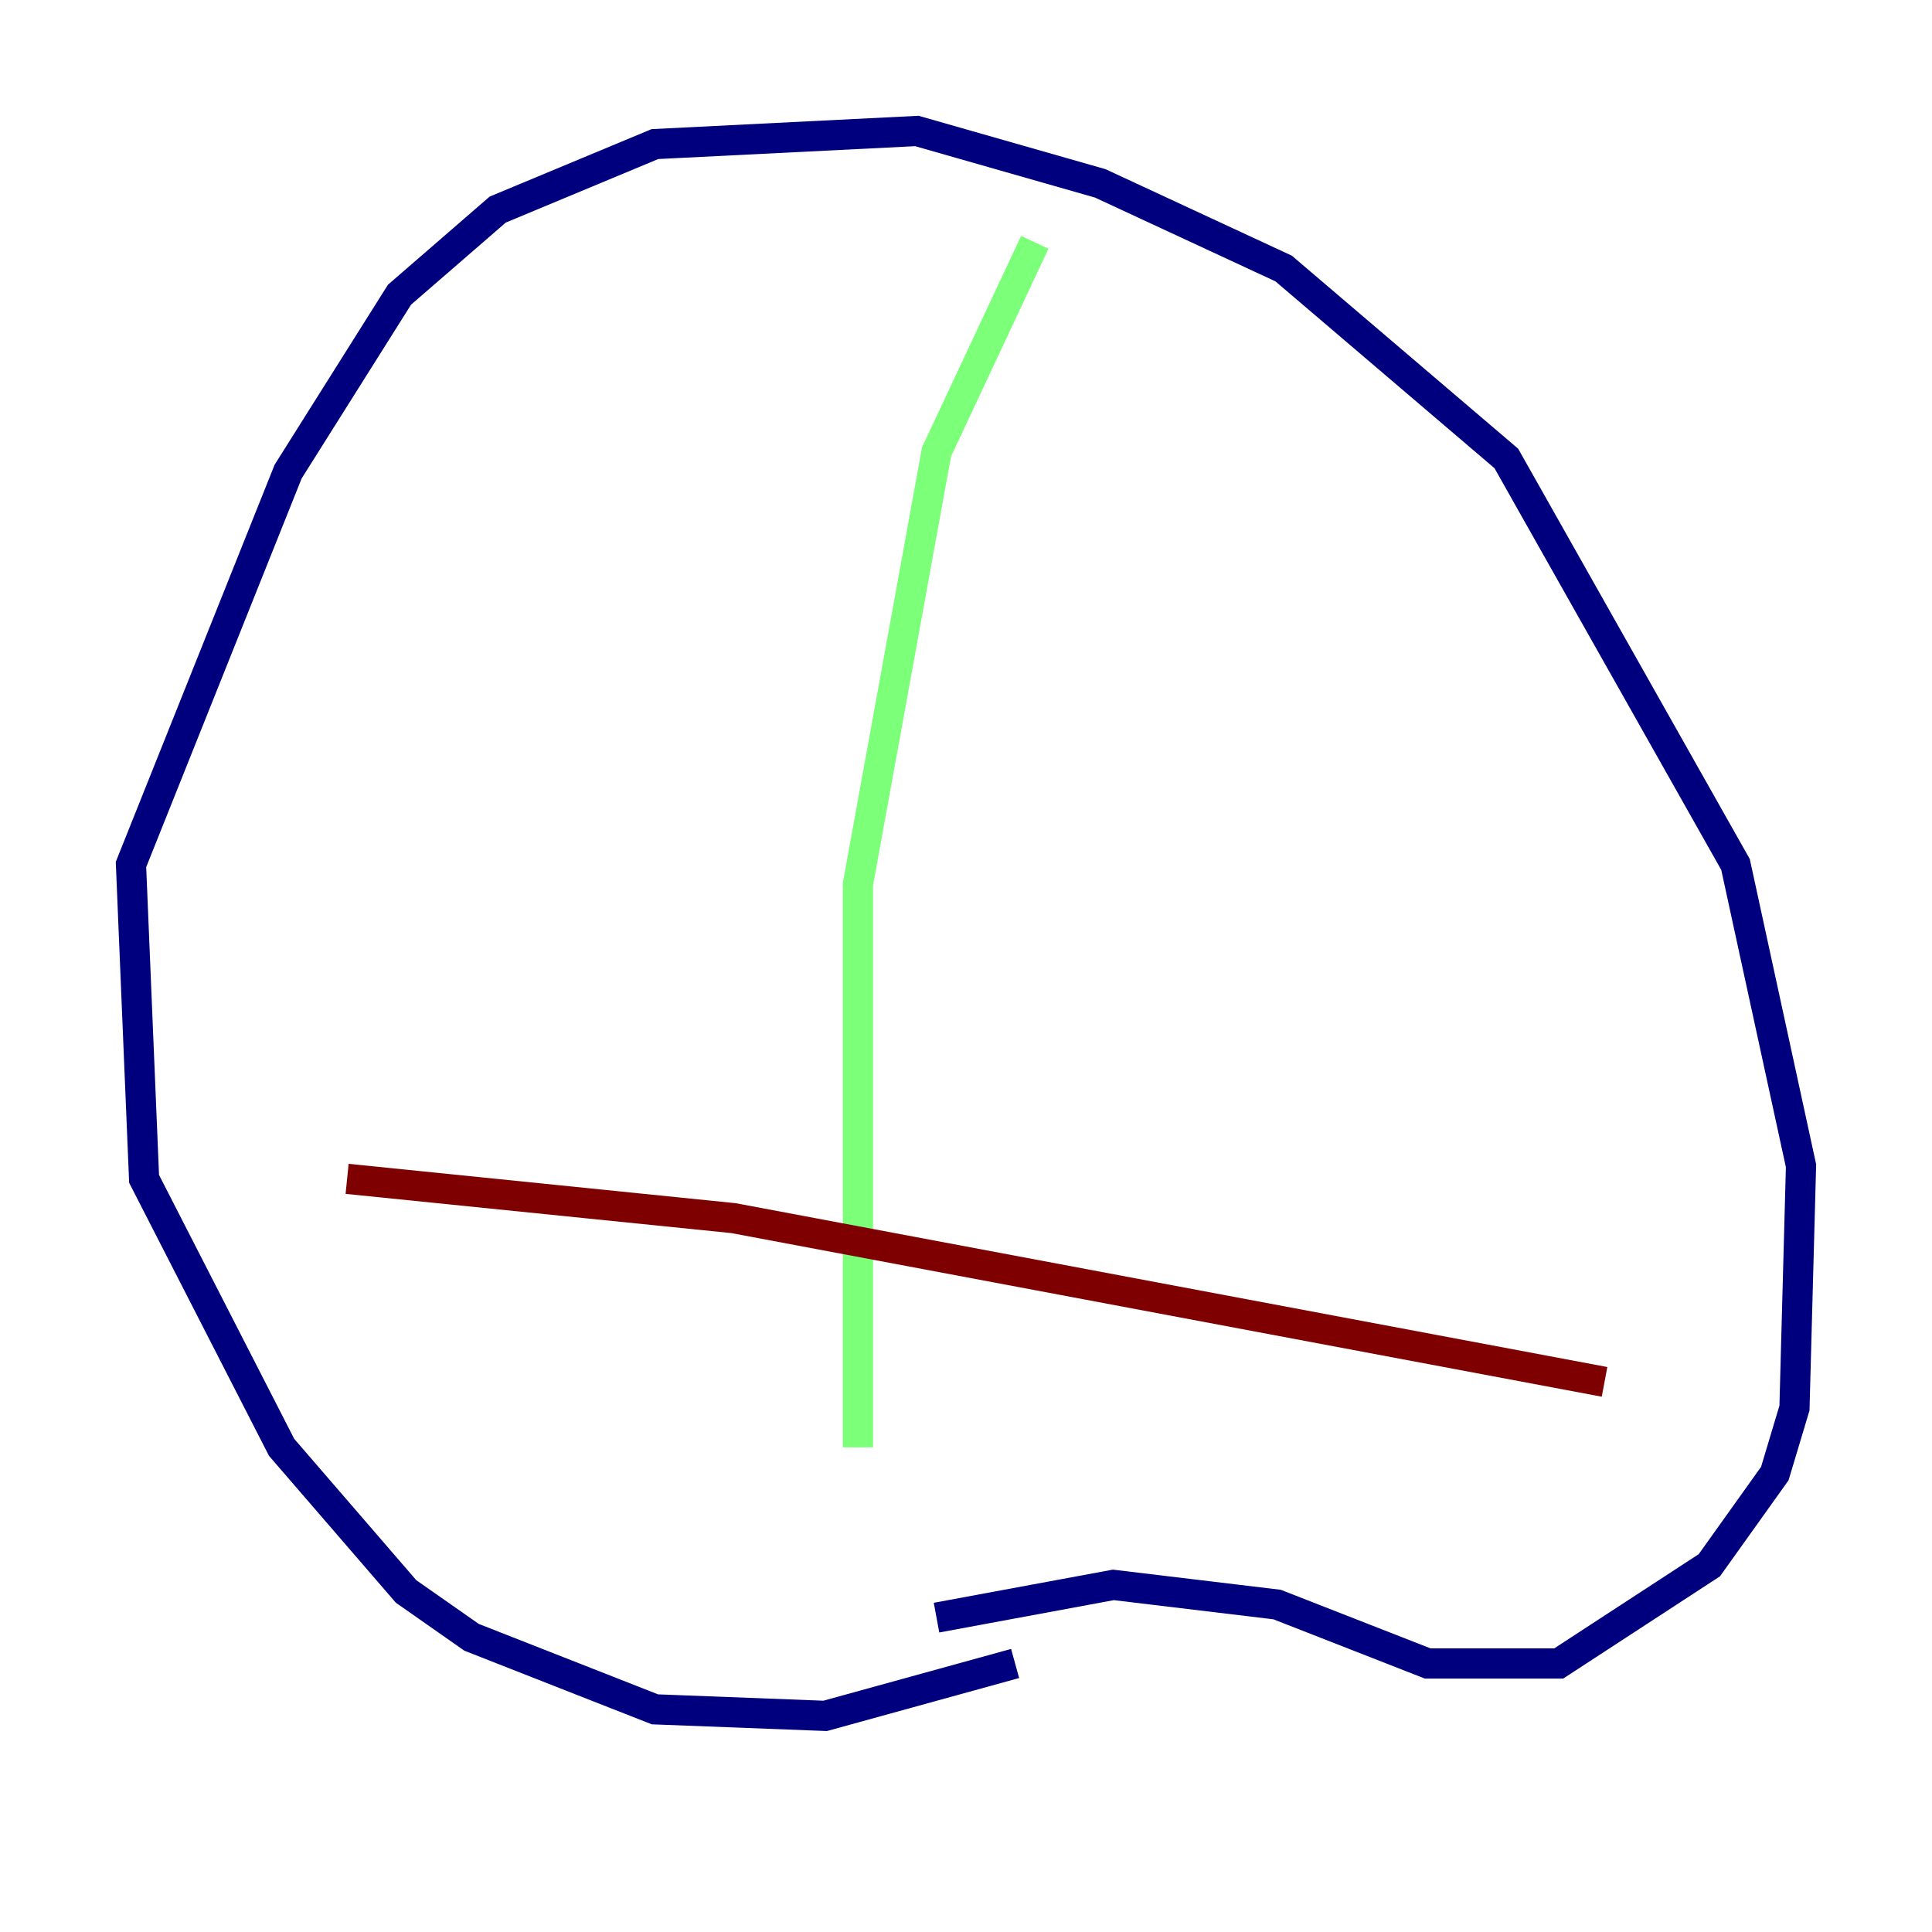 <?xml version="1.0" encoding="utf-8" ?>
<svg baseProfile="tiny" height="128" version="1.2" viewBox="0,0,128,128" width="128" xmlns="http://www.w3.org/2000/svg" xmlns:ev="http://www.w3.org/2001/xml-events" xmlns:xlink="http://www.w3.org/1999/xlink"><defs /><polyline fill="none" points="67.254,110.21 54.671,113.681 43.39,113.248 31.241,108.475 26.902,105.437 18.658,95.891 9.546,78.102 8.678,57.275 19.091,31.241 26.468,19.525 32.976,13.885 43.39,9.546 60.746,8.678 72.895,12.149 85.044,17.79 99.797,30.373 114.983,57.275 119.322,77.234 118.888,93.288 117.586,97.627 113.248,103.702 103.268,110.21 94.59,110.21 84.61,106.305 73.763,105.003 62.047,107.173" stroke="#00007f" stroke-width="2" /><polyline fill="none" points="68.556,16.054 62.047,29.939 56.841,58.576 56.841,95.891" stroke="#7cff79" stroke-width="2" /><polyline fill="none" points="22.997,78.102 48.597,80.705 106.305,91.552" stroke="#7f0000" stroke-width="2" /></svg>